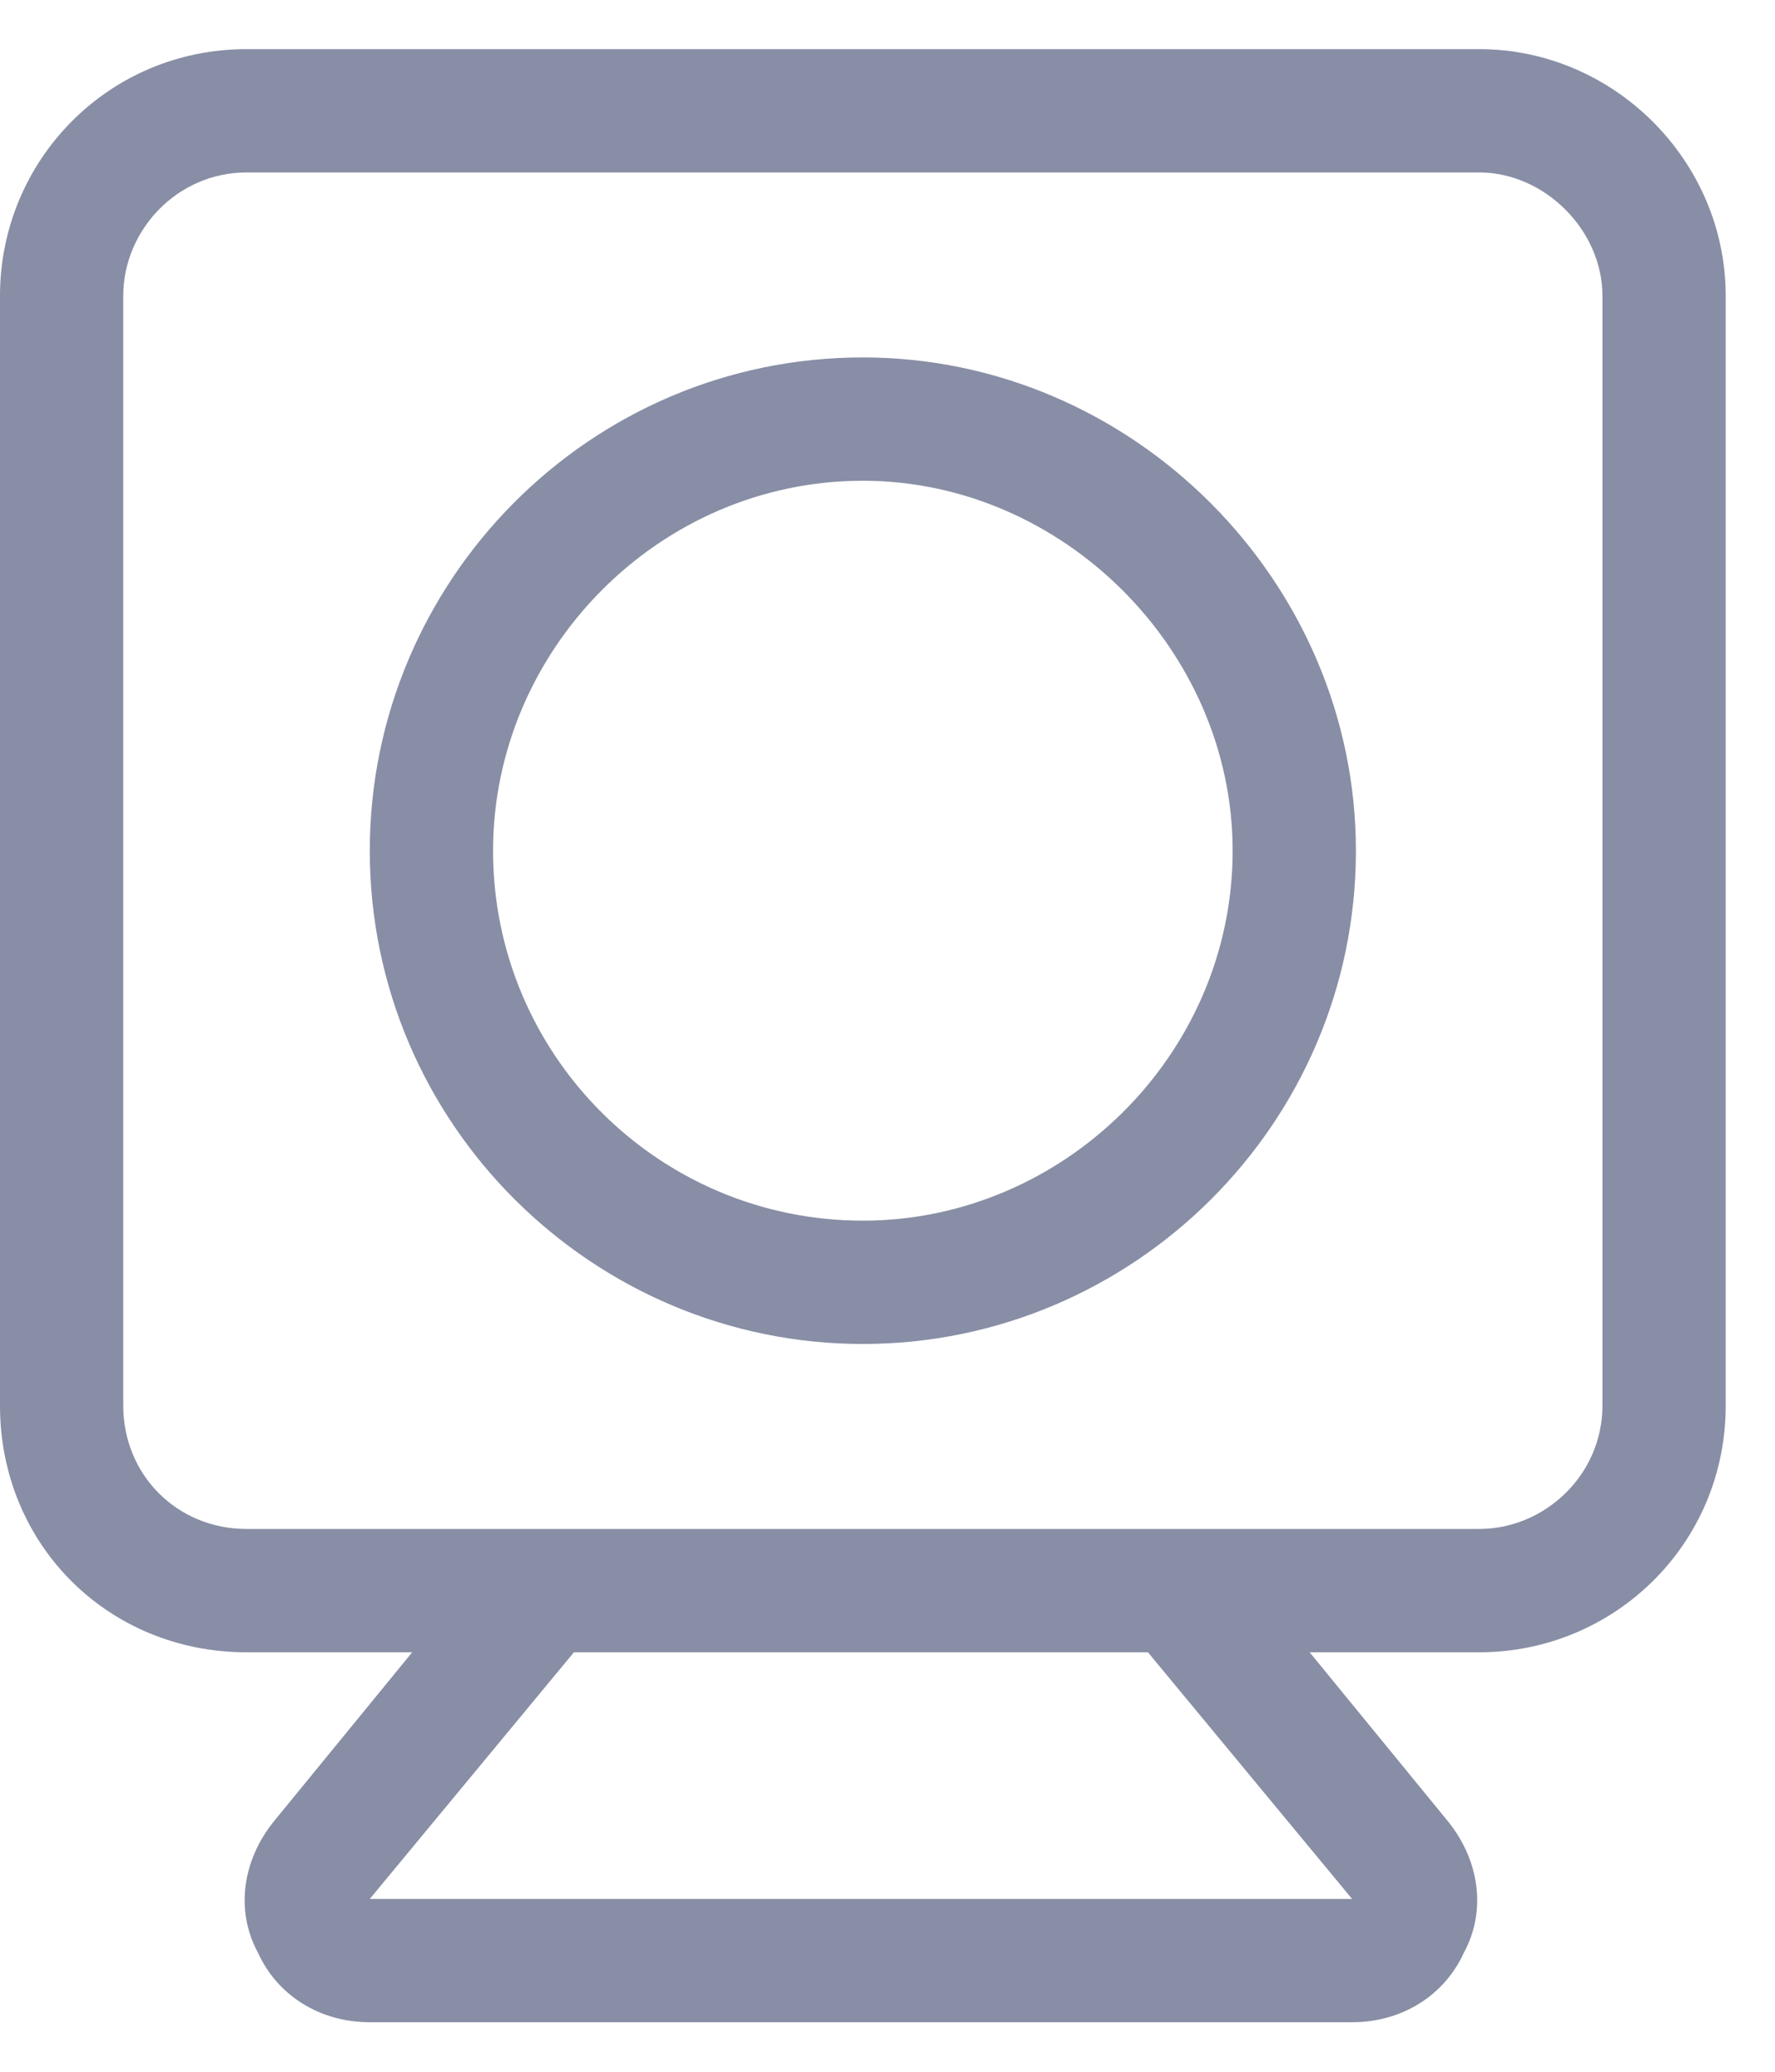<svg width="18" height="21" viewBox="0 0 18 21" fill="none" xmlns="http://www.w3.org/2000/svg">
<path d="M15 0.498H2.5C1.094 0.498 0 1.631 0 2.998V14.248C0 15.654 1.094 16.748 2.5 16.748H4.18L2.773 18.467C2.461 18.857 2.383 19.365 2.617 19.795C2.812 20.225 3.242 20.498 3.75 20.498H13.711C14.219 20.498 14.648 20.225 14.844 19.795C15.078 19.365 15 18.857 14.688 18.467L13.281 16.748H15C16.367 16.748 17.5 15.654 17.5 14.248V2.998C17.5 1.631 16.367 0.498 15 0.498ZM13.711 19.248H3.75L5.82 16.748H11.641L13.711 19.248ZM16.25 14.248C16.25 14.951 15.664 15.498 15 15.498H2.5C1.797 15.498 1.25 14.951 1.25 14.248V2.998C1.25 2.334 1.797 1.748 2.5 1.748H15C15.664 1.748 16.25 2.334 16.25 2.998V14.248ZM8.75 3.623C5.977 3.623 3.75 5.889 3.75 8.623C3.75 11.396 6.016 13.623 8.75 13.623C11.484 13.623 13.75 11.396 13.75 8.623C13.75 5.889 11.484 3.623 8.75 3.623ZM8.75 12.373C6.68 12.373 5 10.693 5 8.623C5 6.592 6.68 4.873 8.75 4.873C10.781 4.873 12.5 6.592 12.5 8.623C12.5 10.693 10.781 12.373 8.75 12.373Z" fill="#888EA5"/>
</svg>
